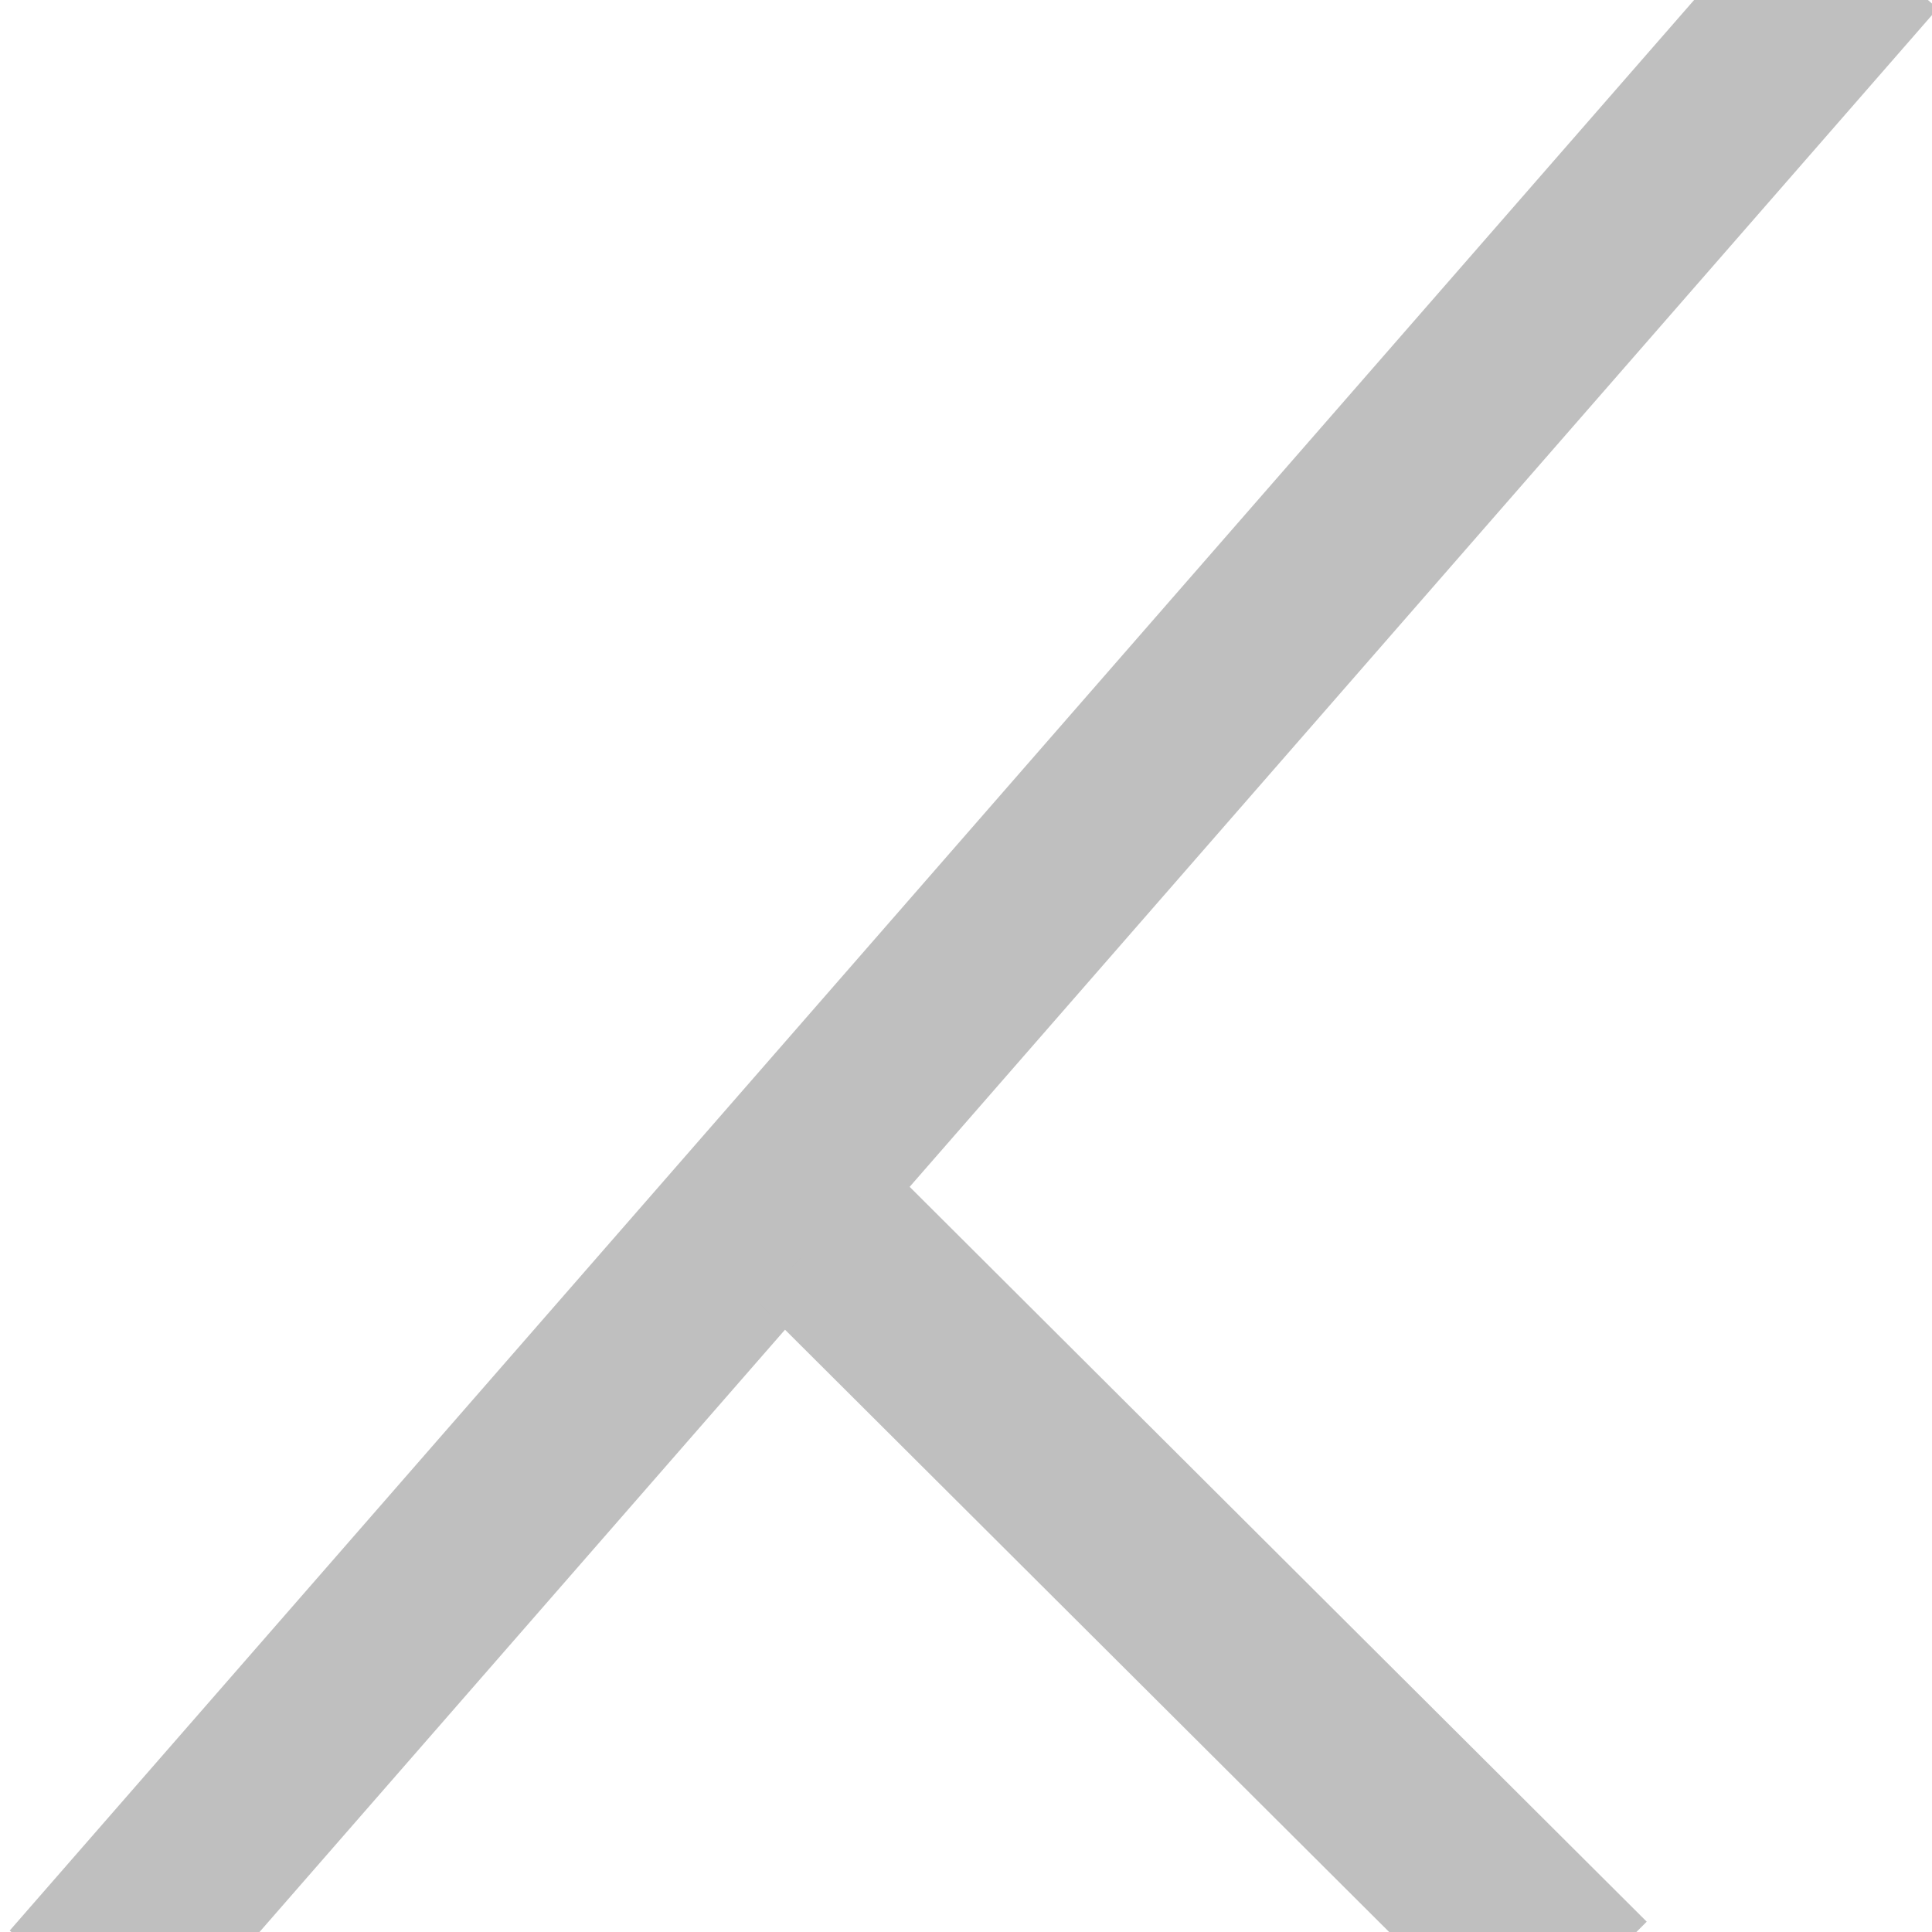 <svg xmlns="http://www.w3.org/2000/svg" viewBox="0 0 7149.22 7149.22"><defs><style>.a{fill:#bfbfbf;}</style></defs><title>symbol-fill</title><line class="a" x1="299.723" y1="7373.987" x2="6906.596" y2="-198.553"/><rect class="a" x="-1421.632" y="3237.717" width="10049.583" height="699.999" transform="translate(-1469.065 3944.103) rotate(-48.896)"/><line class="a" x1="3047.244" y1="4568.142" x2="5846.427" y2="7358.859"/><rect class="a" x="4096.836" y="3987.169" width="699.999" height="3952.661" transform="translate(-2915.999 4902.205) rotate(-45.087)"/></svg>